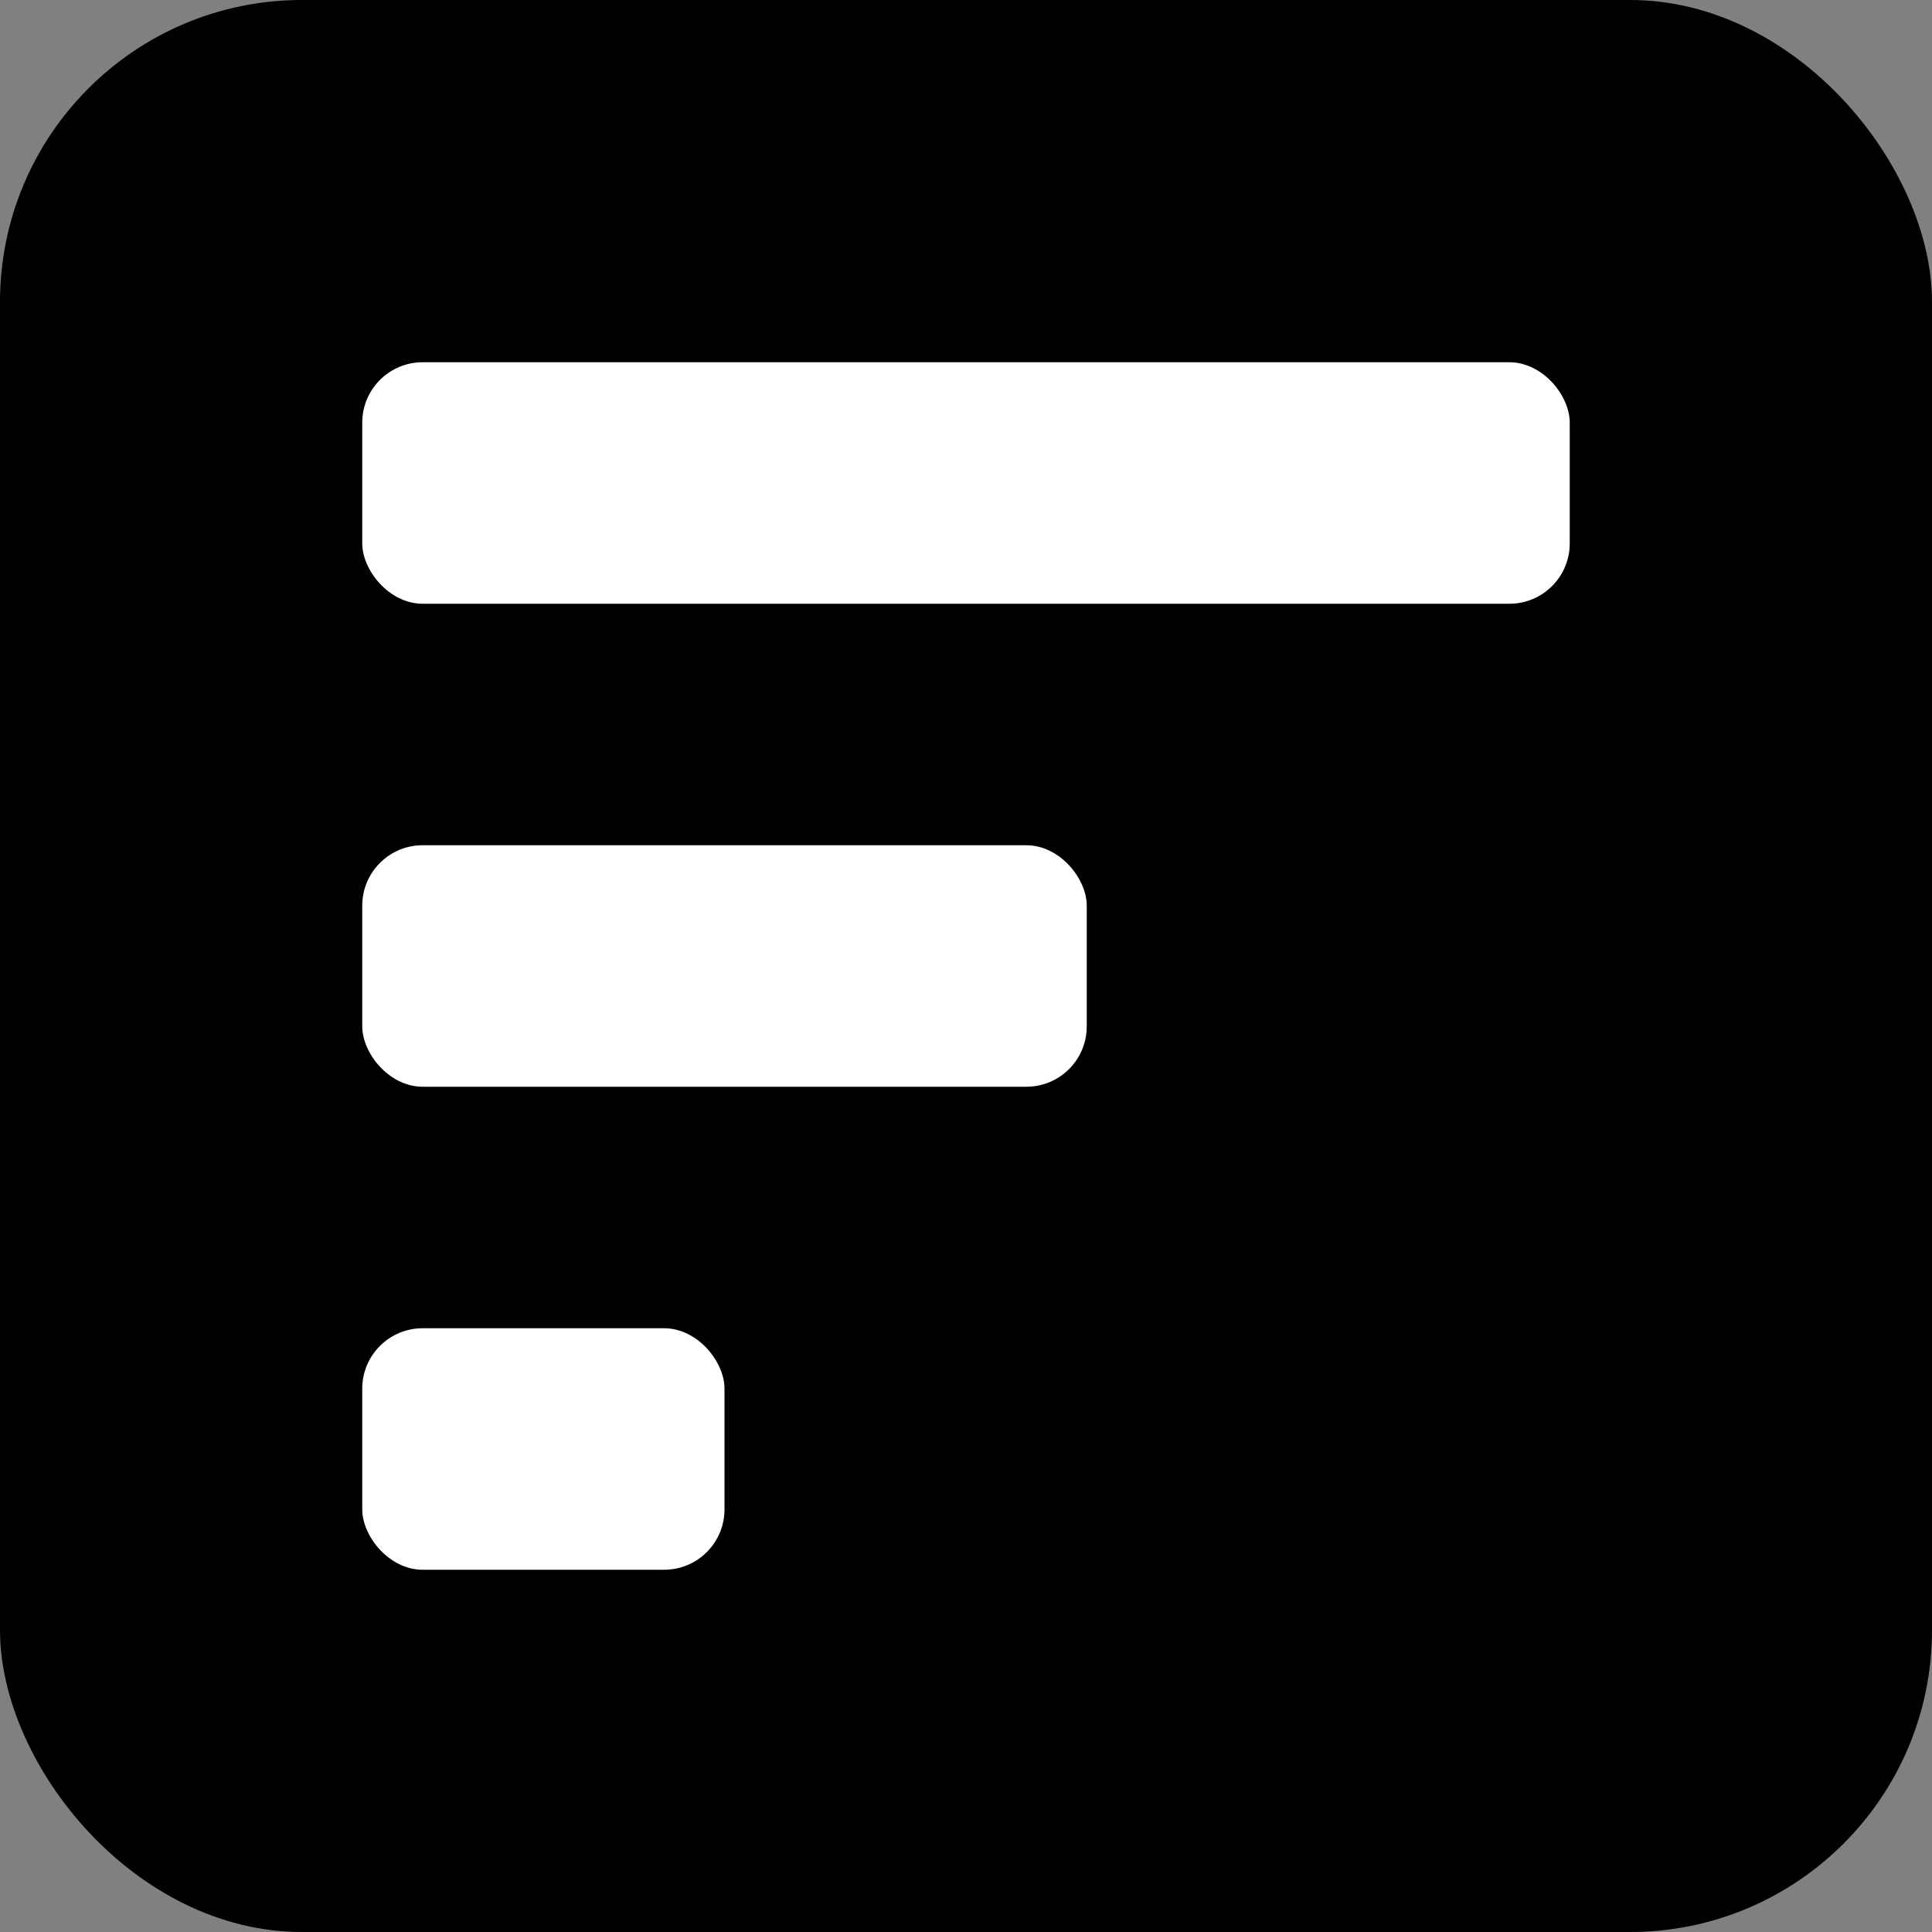 <svg width="32" height="32" viewBox="0 0 32 32" fill="none" xmlns="http://www.w3.org/2000/svg">
<rect x="0" y="0" width="32" height="32" fill="#808080" stroke="none"/>
<rect width="32" height="32" rx="5" fill="black"/>
<rect x="6" y="6" width="20" height="4" rx="1" fill="white"/>
<rect x="6" y="14" width="12" height="4" rx="1" fill="white"/>
<rect x="6" y="22" width="6" height="4" rx="1" fill="white"/>
</svg>
